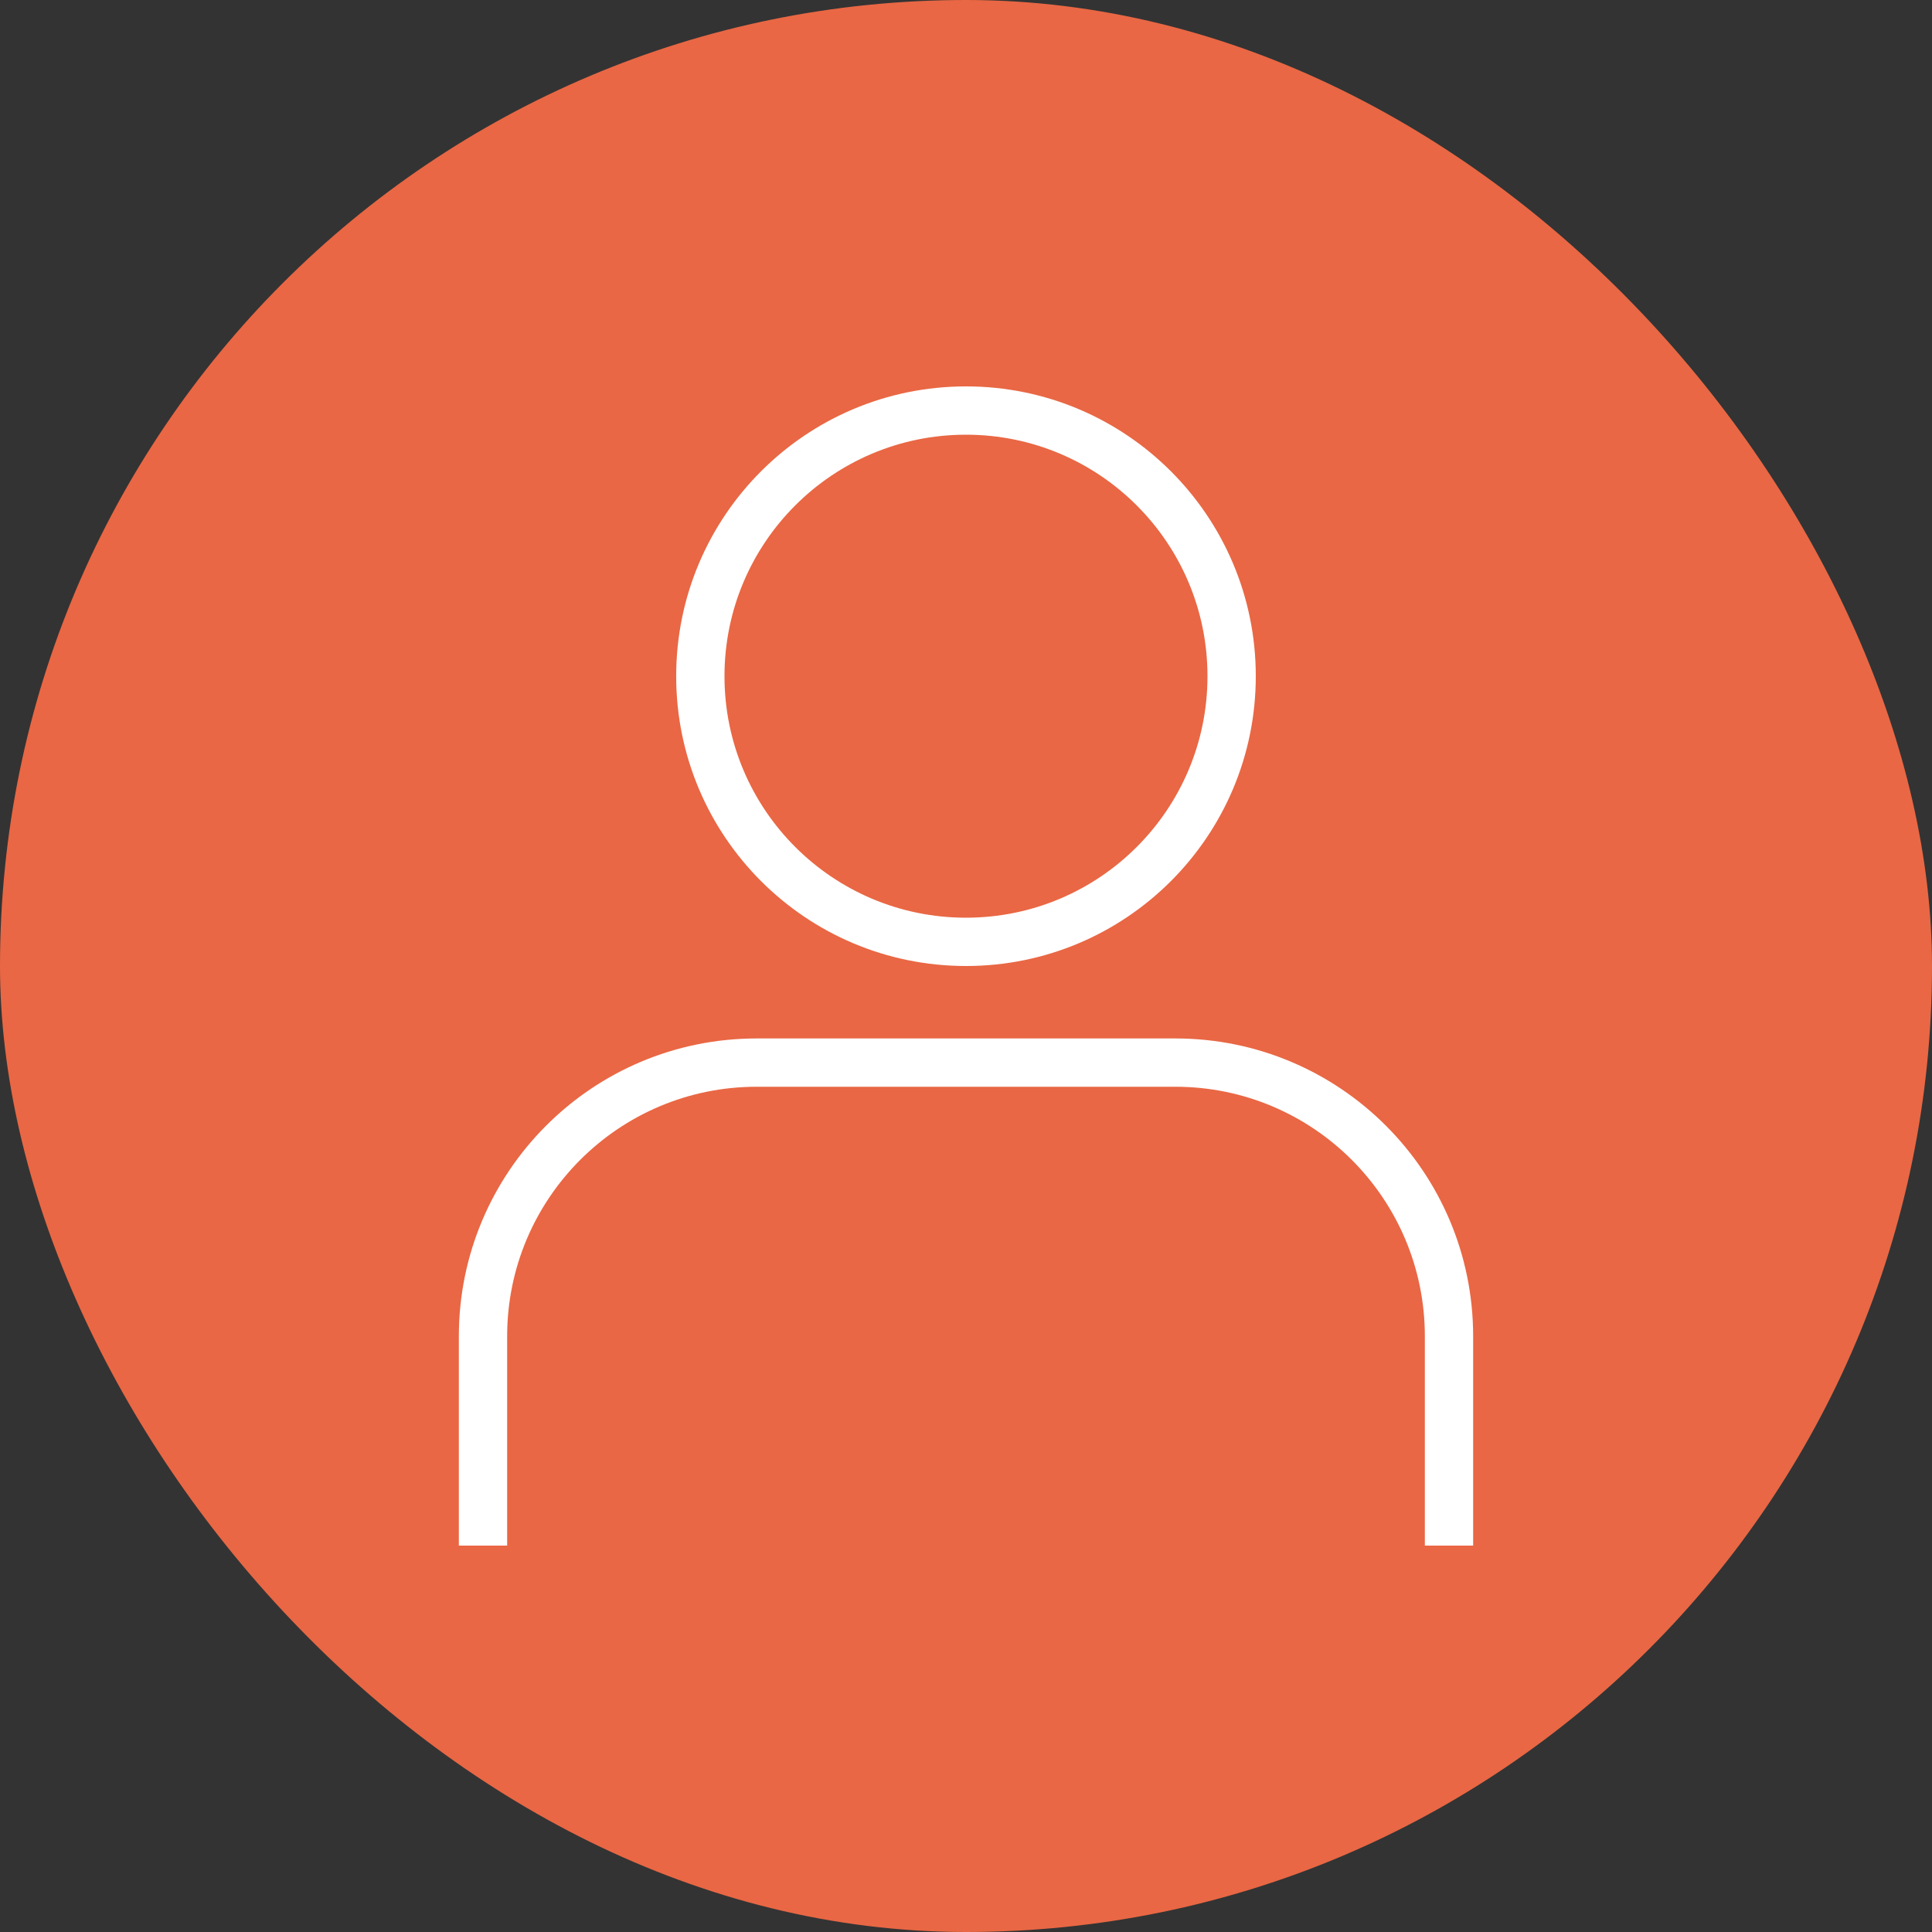 <svg width="120" height="120" viewBox="0 0 120 120" fill="none" xmlns="http://www.w3.org/2000/svg">
<rect x="0" y="0" width="120" height="120" fill="#333333" stroke="none"/>
<rect width="120" height="120" rx="60" fill="#E96744"/>
<path fill-rule="evenodd" clip-rule="evenodd" d="M59.999 57C51.715 57 44.999 50.284 44.999 42C44.999 33.716 51.715 27 59.999 27C68.283 27 74.999 33.716 74.999 42C74.999 50.284 68.283 57 59.999 57ZM41.999 42C41.999 32.059 50.058 24 59.999 24C69.94 24 77.999 32.059 77.999 42C77.999 51.941 69.94 60 59.999 60C50.058 60 41.999 51.941 41.999 42ZM31.5 83C31.5 74.44 38.44 67.5 47 67.5H73C81.56 67.5 88.5 74.44 88.5 83V96H91.5V83C91.5 72.783 83.217 64.5 73 64.5H47C36.783 64.5 28.5 72.783 28.5 83V96H31.5V83Z" fill="white"/>
</svg>
